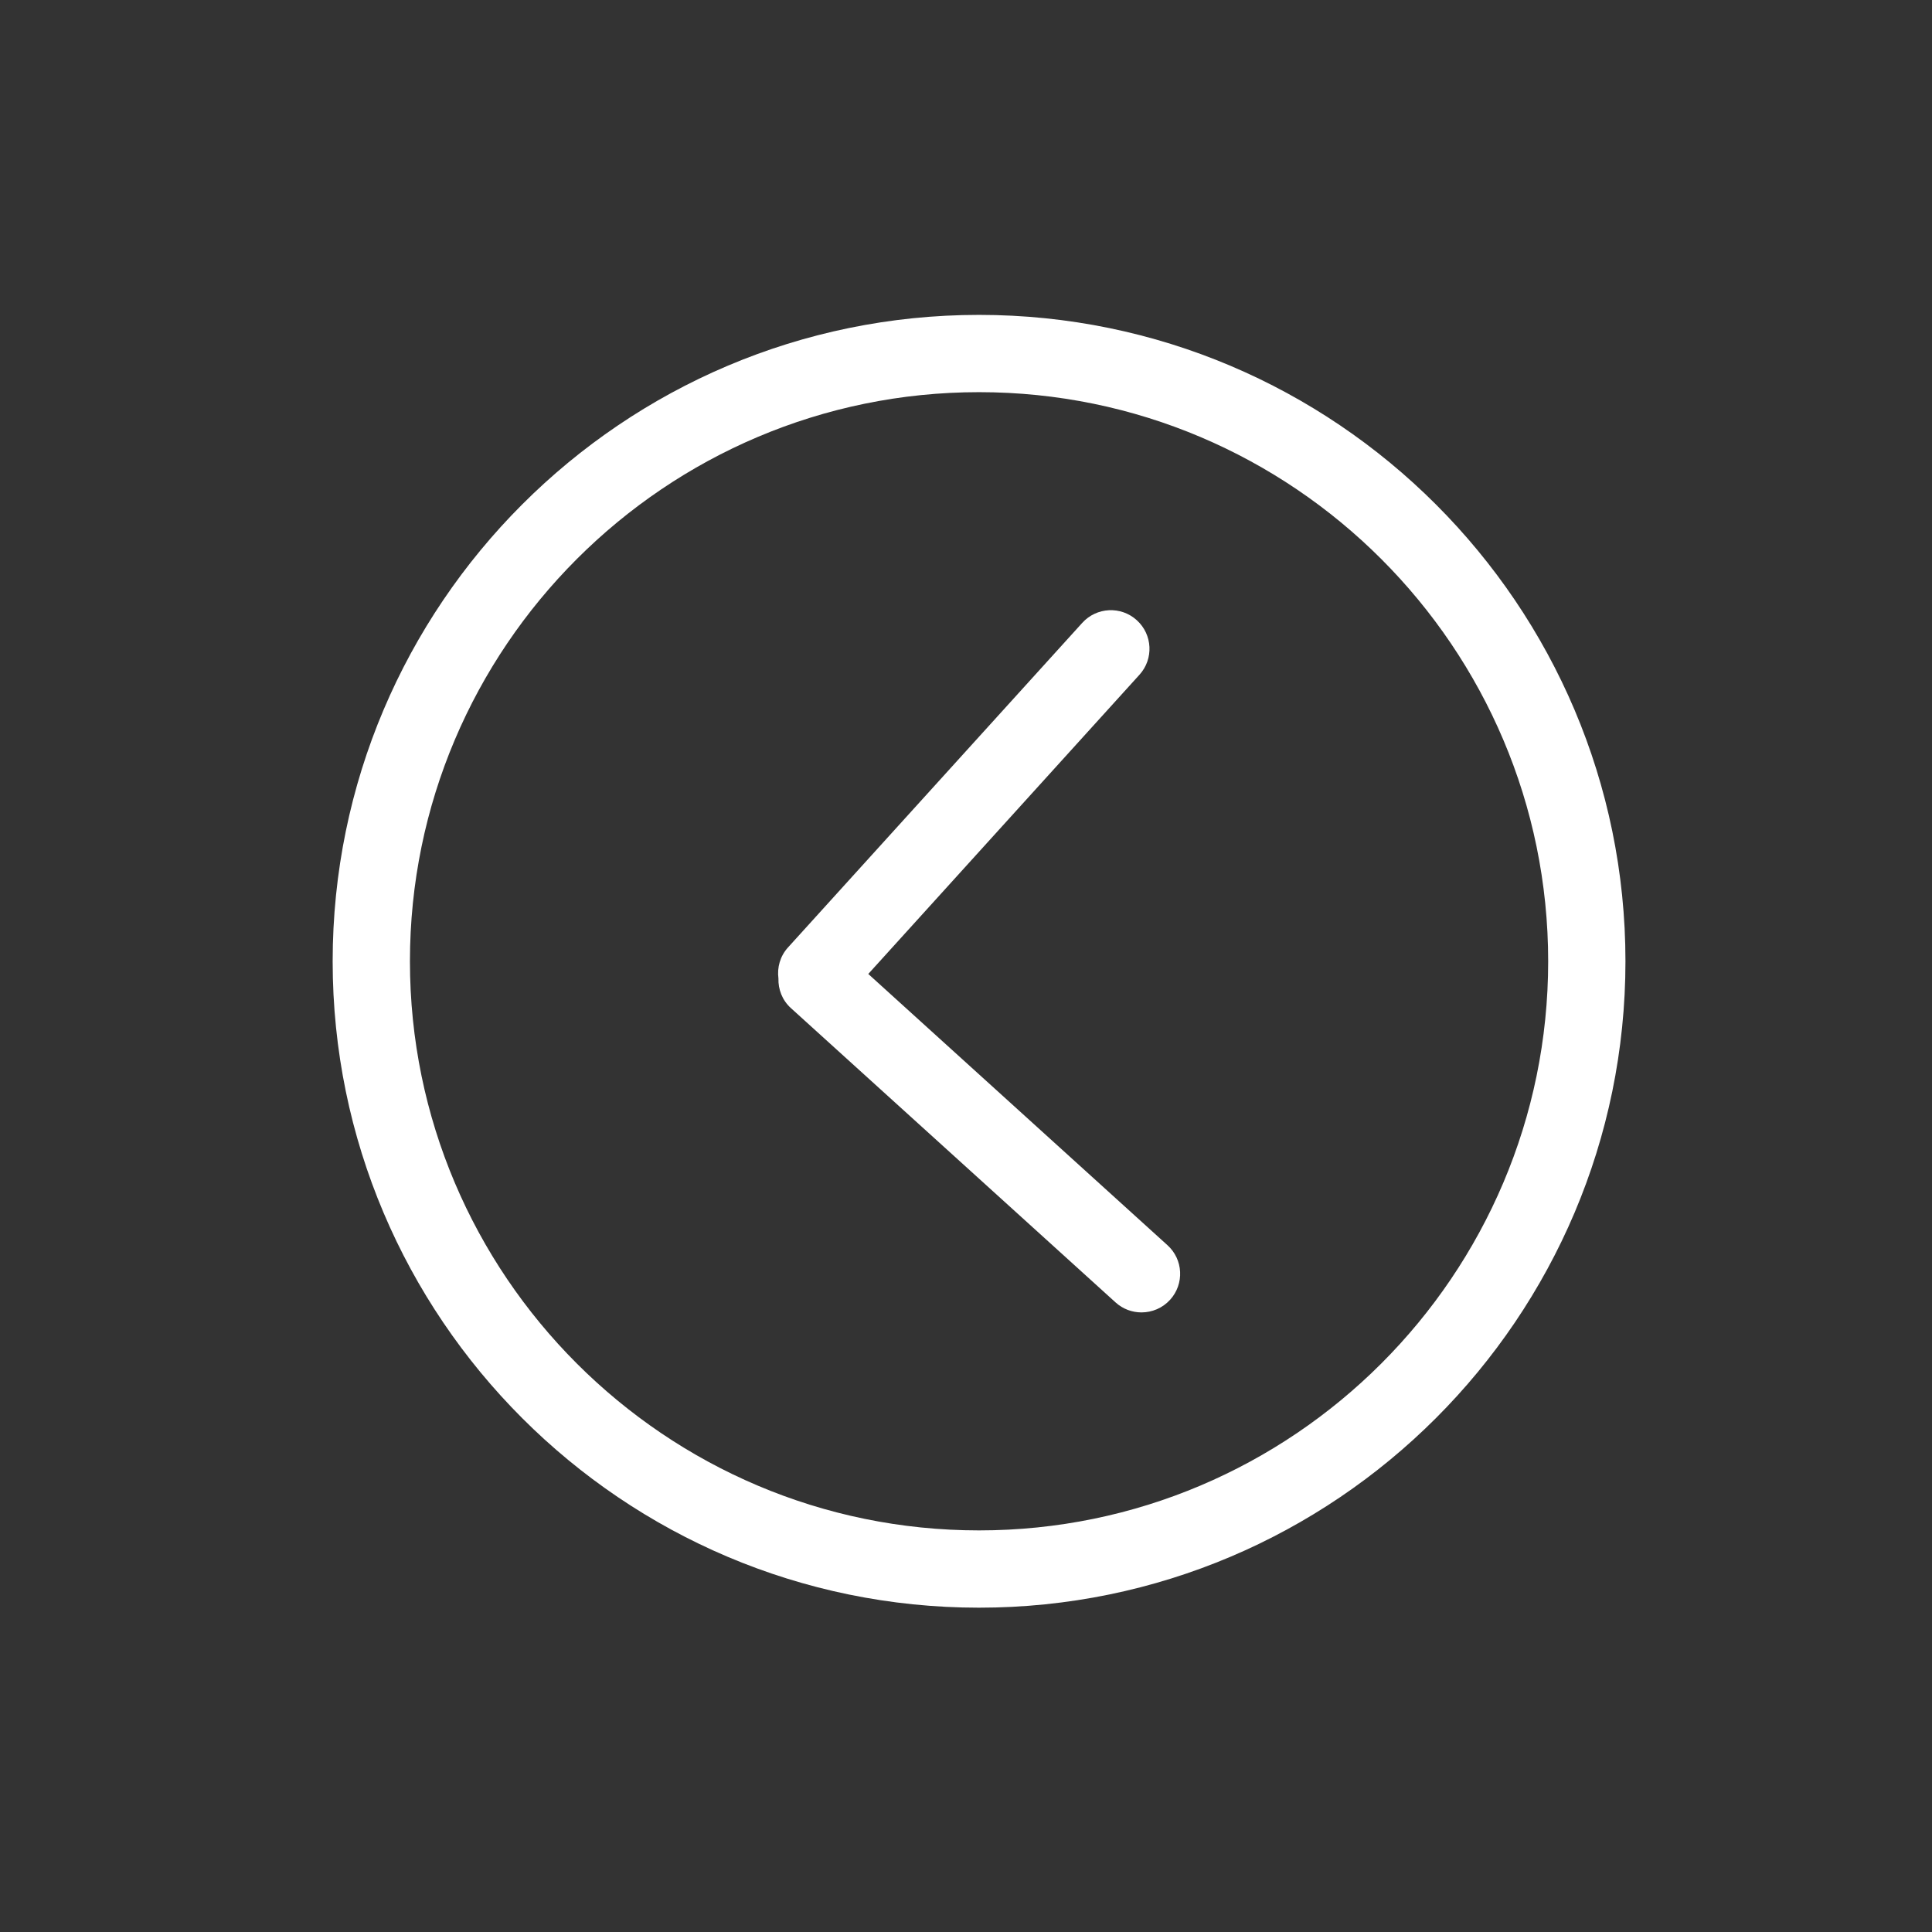 <svg width="60" height="60" viewBox="0 0 60 60" fill="none" xmlns="http://www.w3.org/2000/svg">
<rect x="0" y="0" width="60" height="60" fill="#333333" stroke="none"/>
<path d="M26.965 30.247L35.387 20.955C35.833 20.464 35.795 19.705 35.304 19.261C34.814 18.815 34.054 18.853 33.61 19.344L24.47 29.426C24.225 29.697 24.131 30.049 24.175 30.385C24.165 30.724 24.292 31.064 24.563 31.308L34.644 40.447C34.874 40.656 35.162 40.758 35.45 40.758C35.777 40.758 36.103 40.625 36.34 40.364C36.784 39.873 36.748 39.114 36.256 38.67L26.965 30.247Z" fill="white"/>
<path d="M50.48 29.854C50.48 18.785 41.474 9.779 30.405 9.779C19.336 9.779 10.331 18.785 10.331 29.854C10.331 40.923 19.336 49.928 30.405 49.928C41.474 49.928 50.48 40.923 50.48 29.854ZM30.405 47.528C20.659 47.528 12.731 39.599 12.731 29.854C12.731 20.108 20.659 12.179 30.405 12.179C40.151 12.179 48.08 20.108 48.08 29.854C48.08 39.599 40.151 47.528 30.405 47.528Z" fill="white"/>
</svg>

